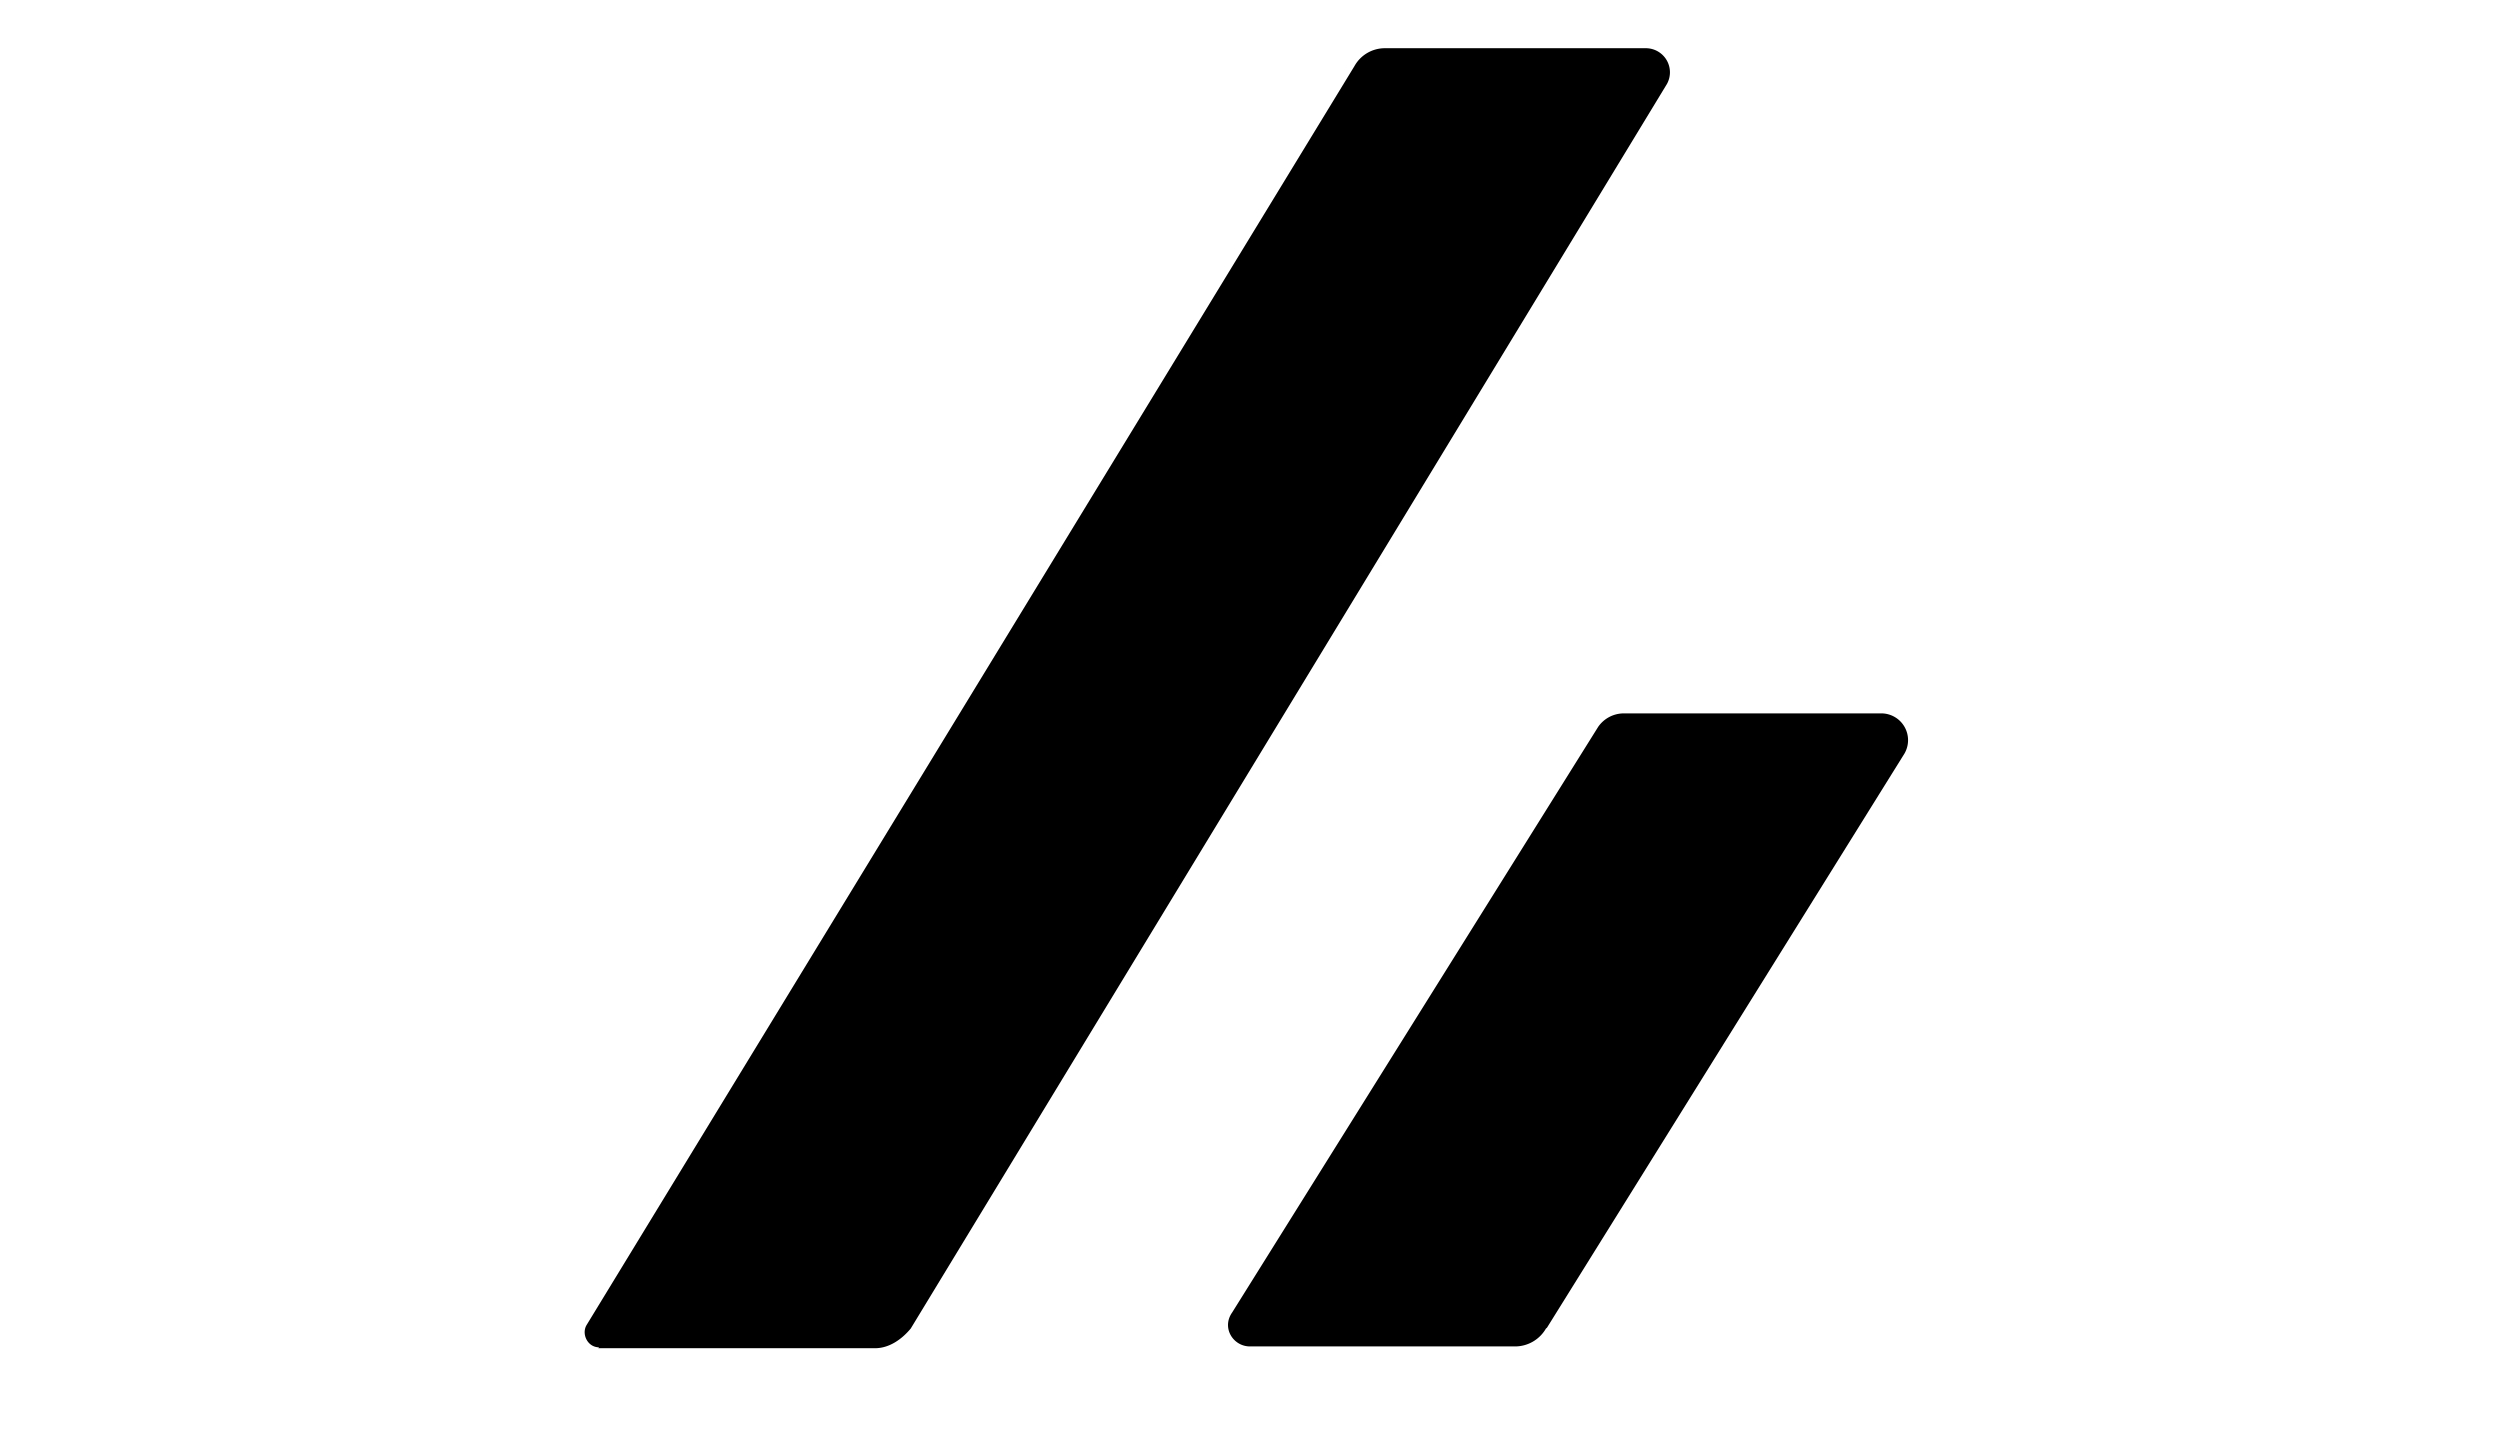 <svg viewBox="0 0 16 16" aria-hidden="true" width="28">
	<path fill="currentColor"
		d="M.7 15.1h3.1c.16 0 .3-.1.4-.22L12.67.94a.27.27 0 0 0-.24-.4H9.51a.39.39 0 0 0-.34.2l-8.6 14.1c-.06.1.01.25.14.25Zm10.62-.22 4.01-6.44a.3.3 0 0 0-.25-.45h-2.9a.35.35 0 0 0-.28.15L7.8 14.7c-.12.17.01.38.2.38h2.96a.4.4 0 0 0 .36-.21Z">
	</path>
</svg>
